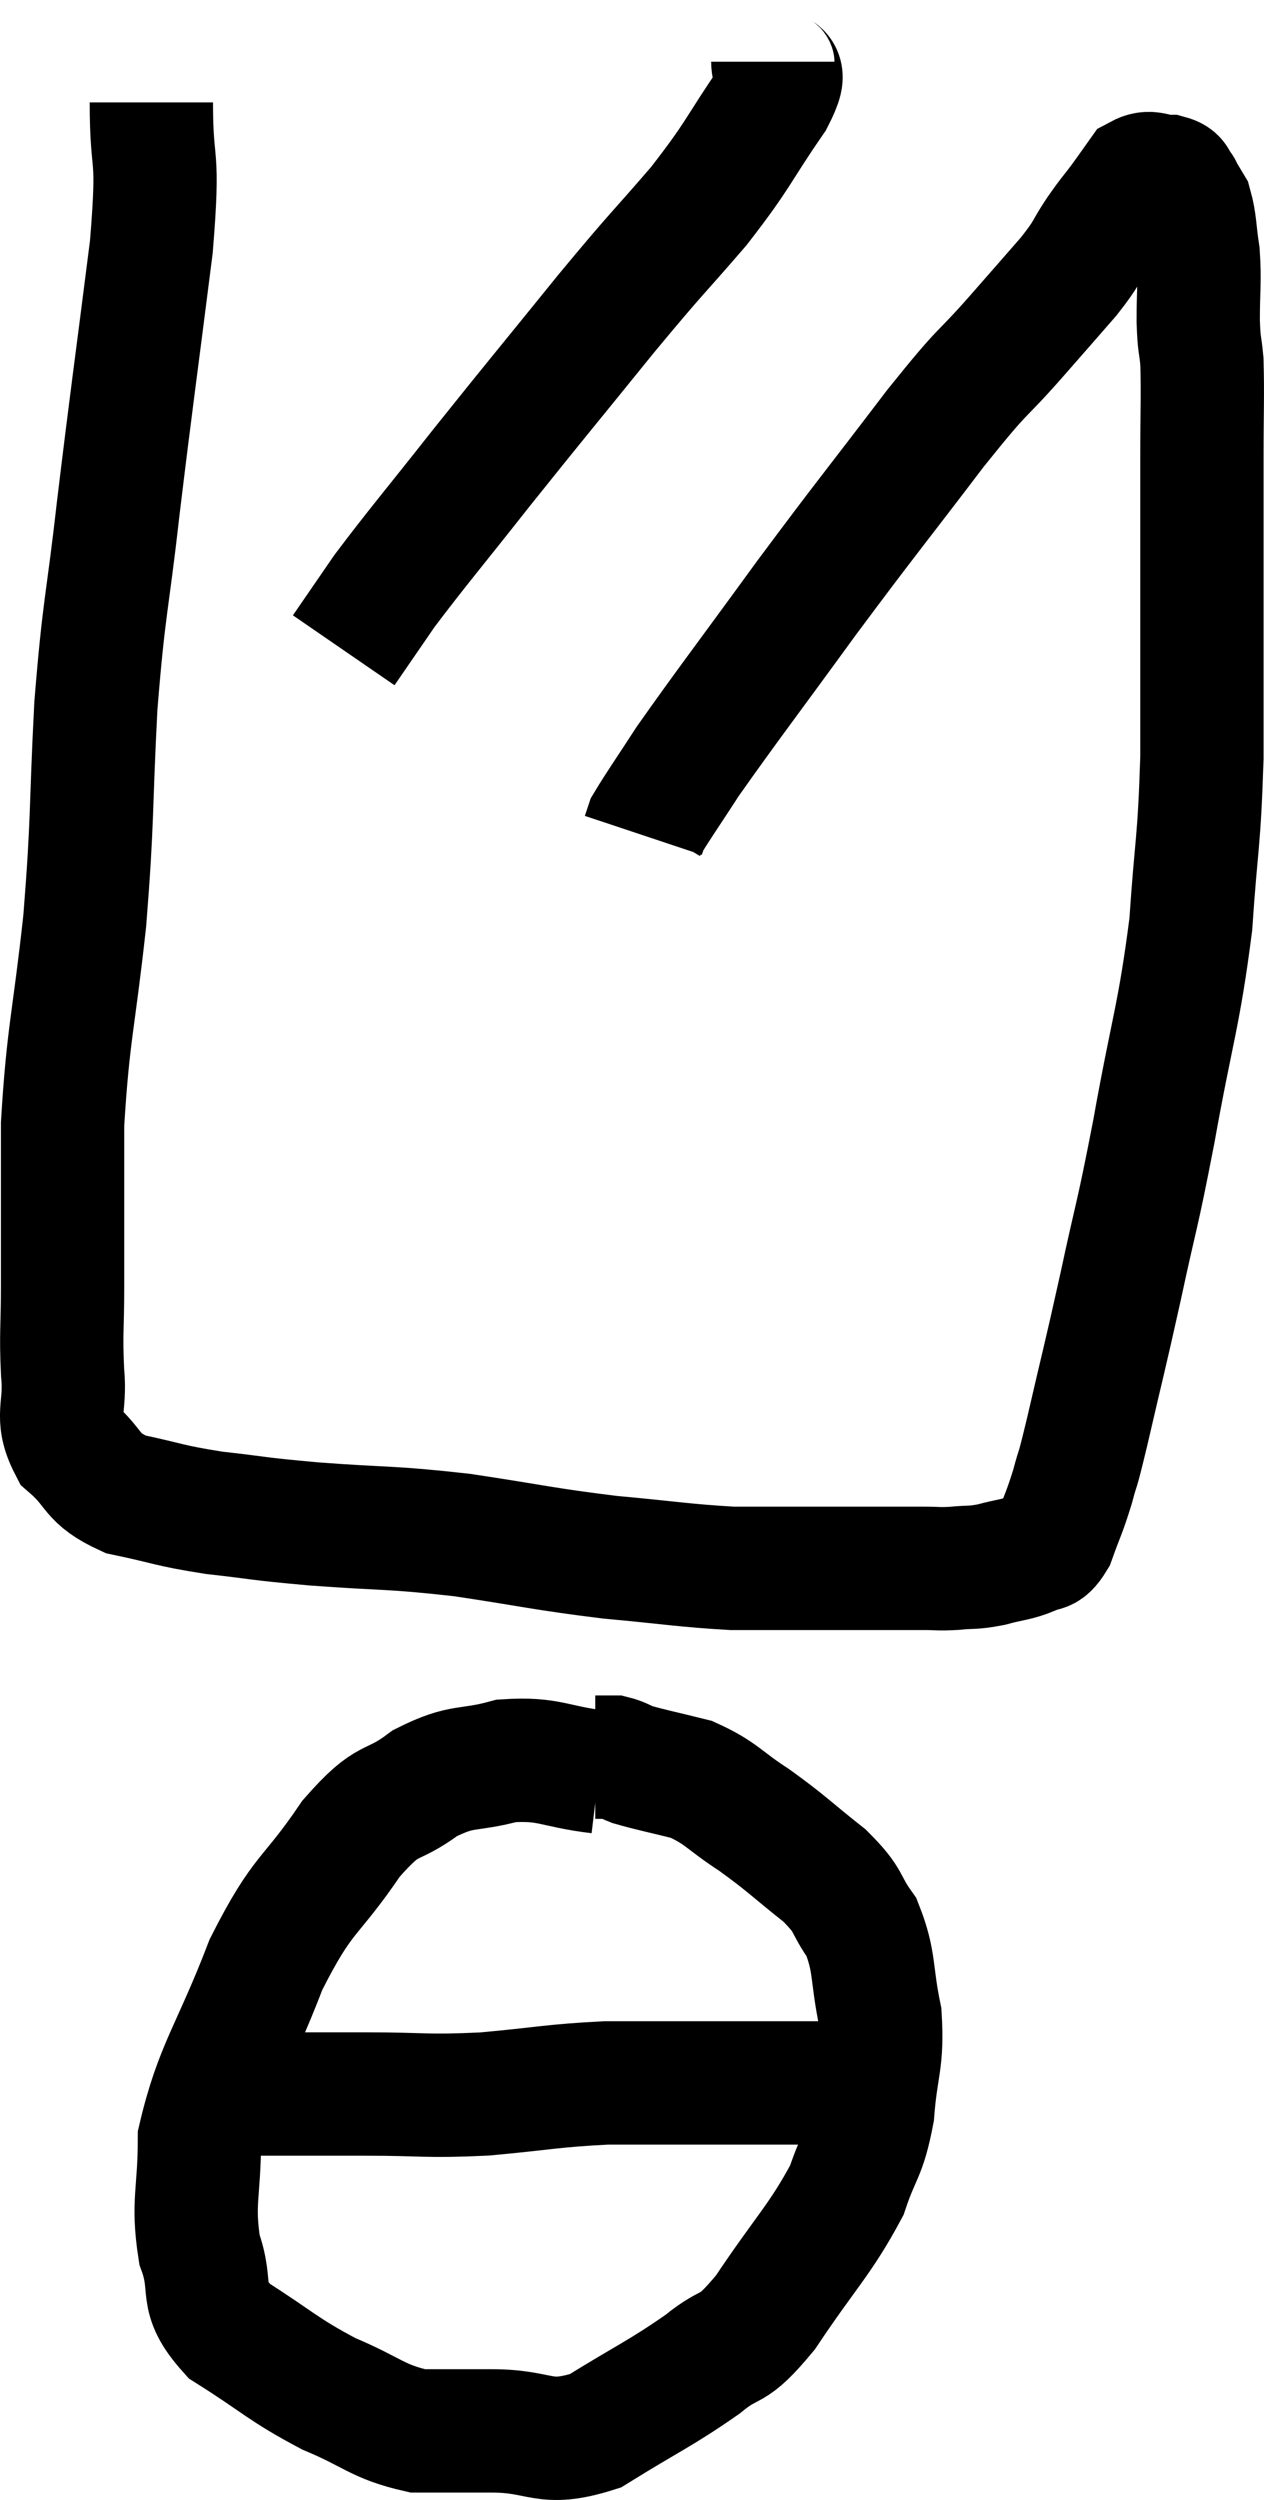 <svg xmlns="http://www.w3.org/2000/svg" viewBox="11.645 2.78 20.502 40.52" width="20.502" height="40.52"><path d="M 14.1 4.44 C 14.1 5.61, 14.235 5.13, 14.1 6.78 C 13.83 8.91, 13.785 9.18, 13.56 11.04 C 13.38 12.63, 13.335 12.555, 13.2 14.22 C 13.11 15.96, 13.155 16.005, 13.02 17.7 C 12.84 19.35, 12.75 19.515, 12.66 21 C 12.66 22.32, 12.66 22.635, 12.66 23.64 C 12.66 24.33, 12.63 24.375, 12.66 25.02 C 12.72 25.62, 12.525 25.725, 12.78 26.22 C 13.23 26.61, 13.095 26.73, 13.68 27 C 14.4 27.15, 14.355 27.18, 15.12 27.3 C 15.93 27.39, 15.735 27.39, 16.74 27.48 C 17.94 27.57, 17.94 27.525, 19.14 27.66 C 20.34 27.84, 20.445 27.885, 21.54 28.02 C 22.53 28.11, 22.74 28.155, 23.52 28.2 C 24.09 28.2, 24.15 28.2, 24.66 28.2 C 25.11 28.2, 25.065 28.2, 25.56 28.2 C 26.1 28.2, 26.25 28.2, 26.64 28.2 C 26.88 28.2, 26.85 28.215, 27.12 28.2 C 27.42 28.17, 27.405 28.2, 27.72 28.14 C 28.05 28.05, 28.125 28.065, 28.38 27.96 C 28.56 27.84, 28.575 27.99, 28.74 27.72 C 28.89 27.3, 28.905 27.315, 29.04 26.88 C 29.16 26.43, 29.085 26.79, 29.28 25.98 C 29.55 24.81, 29.55 24.855, 29.82 23.64 C 30.09 22.38, 30.075 22.59, 30.36 21.12 C 30.66 19.44, 30.765 19.275, 30.96 17.76 C 31.05 16.41, 31.095 16.485, 31.14 15.06 C 31.14 13.56, 31.14 13.275, 31.14 12.06 C 31.14 11.13, 31.14 11.055, 31.14 10.2 C 31.14 9.42, 31.155 9.195, 31.14 8.64 C 31.11 8.31, 31.095 8.415, 31.08 7.98 C 31.08 7.44, 31.11 7.365, 31.08 6.9 C 31.02 6.51, 31.035 6.39, 30.96 6.12 C 30.87 5.97, 30.825 5.895, 30.78 5.82 C 30.78 5.82, 30.825 5.865, 30.78 5.82 C 30.69 5.73, 30.765 5.685, 30.6 5.64 C 30.36 5.64, 30.315 5.535, 30.12 5.64 C 29.97 5.85, 29.985 5.835, 29.82 6.06 C 29.64 6.3, 29.67 6.24, 29.46 6.54 C 29.22 6.9, 29.31 6.84, 28.98 7.26 C 28.56 7.74, 28.68 7.605, 28.14 8.22 C 27.48 8.97, 27.675 8.655, 26.82 9.72 C 25.77 11.1, 25.725 11.13, 24.72 12.48 C 23.76 13.8, 23.445 14.205, 22.8 15.12 C 22.47 15.63, 22.32 15.84, 22.14 16.14 C 22.11 16.23, 22.095 16.275, 22.08 16.32 L 22.08 16.32" fill="none" stroke="black" stroke-width="2"></path><path d="M 24.18 3.78 C 24.18 4.08, 24.48 3.795, 24.18 4.38 C 23.58 5.25, 23.655 5.25, 22.98 6.12 C 22.23 6.99, 22.365 6.795, 21.48 7.86 C 20.46 9.12, 20.34 9.255, 19.44 10.38 C 18.66 11.37, 18.435 11.625, 17.88 12.36 C 17.55 12.84, 17.385 13.08, 17.22 13.32 L 17.22 13.32" fill="none" stroke="black" stroke-width="2"></path><path d="M 21.36 31.5 C 20.61 31.41, 20.565 31.275, 19.86 31.32 C 19.2 31.5, 19.17 31.365, 18.54 31.68 C 17.94 32.13, 17.985 31.845, 17.34 32.58 C 16.65 33.6, 16.575 33.405, 15.96 34.62 C 15.42 36.03, 15.15 36.285, 14.88 37.44 C 14.88 38.34, 14.76 38.46, 14.88 39.24 C 15.12 39.9, 14.835 39.975, 15.36 40.56 C 16.17 41.07, 16.215 41.175, 16.98 41.58 C 17.7 41.88, 17.76 42.03, 18.42 42.18 C 19.02 42.18, 18.9 42.18, 19.62 42.18 C 20.46 42.18, 20.445 42.45, 21.3 42.18 C 22.17 41.64, 22.35 41.58, 23.04 41.1 C 23.55 40.68, 23.475 40.965, 24.06 40.26 C 24.72 39.27, 24.945 39.09, 25.38 38.28 C 25.59 37.65, 25.665 37.725, 25.8 37.02 C 25.86 36.24, 25.965 36.21, 25.92 35.46 C 25.77 34.74, 25.845 34.59, 25.62 34.02 C 25.32 33.6, 25.455 33.615, 25.02 33.18 C 24.45 32.73, 24.42 32.67, 23.88 32.28 C 23.37 31.95, 23.355 31.845, 22.86 31.62 C 22.38 31.5, 22.215 31.47, 21.9 31.38 C 21.75 31.32, 21.72 31.29, 21.6 31.26 C 21.51 31.26, 21.495 31.26, 21.42 31.26 L 21.3 31.26" fill="none" stroke="black" stroke-width="2"></path><path d="M 15.36 36.72 C 15.81 36.72, 15.705 36.72, 16.26 36.72 C 16.92 36.72, 16.77 36.72, 17.58 36.72 C 18.54 36.72, 18.525 36.765, 19.5 36.72 C 20.49 36.63, 20.595 36.585, 21.48 36.54 C 22.26 36.54, 22.35 36.54, 23.04 36.54 C 23.64 36.54, 23.79 36.54, 24.24 36.54 C 24.54 36.54, 24.6 36.54, 24.84 36.54 C 25.02 36.54, 25.08 36.54, 25.2 36.54 C 25.26 36.54, 25.2 36.495, 25.32 36.54 C 25.5 36.63, 25.59 36.675, 25.68 36.72 L 25.68 36.72" fill="none" stroke="black" stroke-width="2"></path></svg>